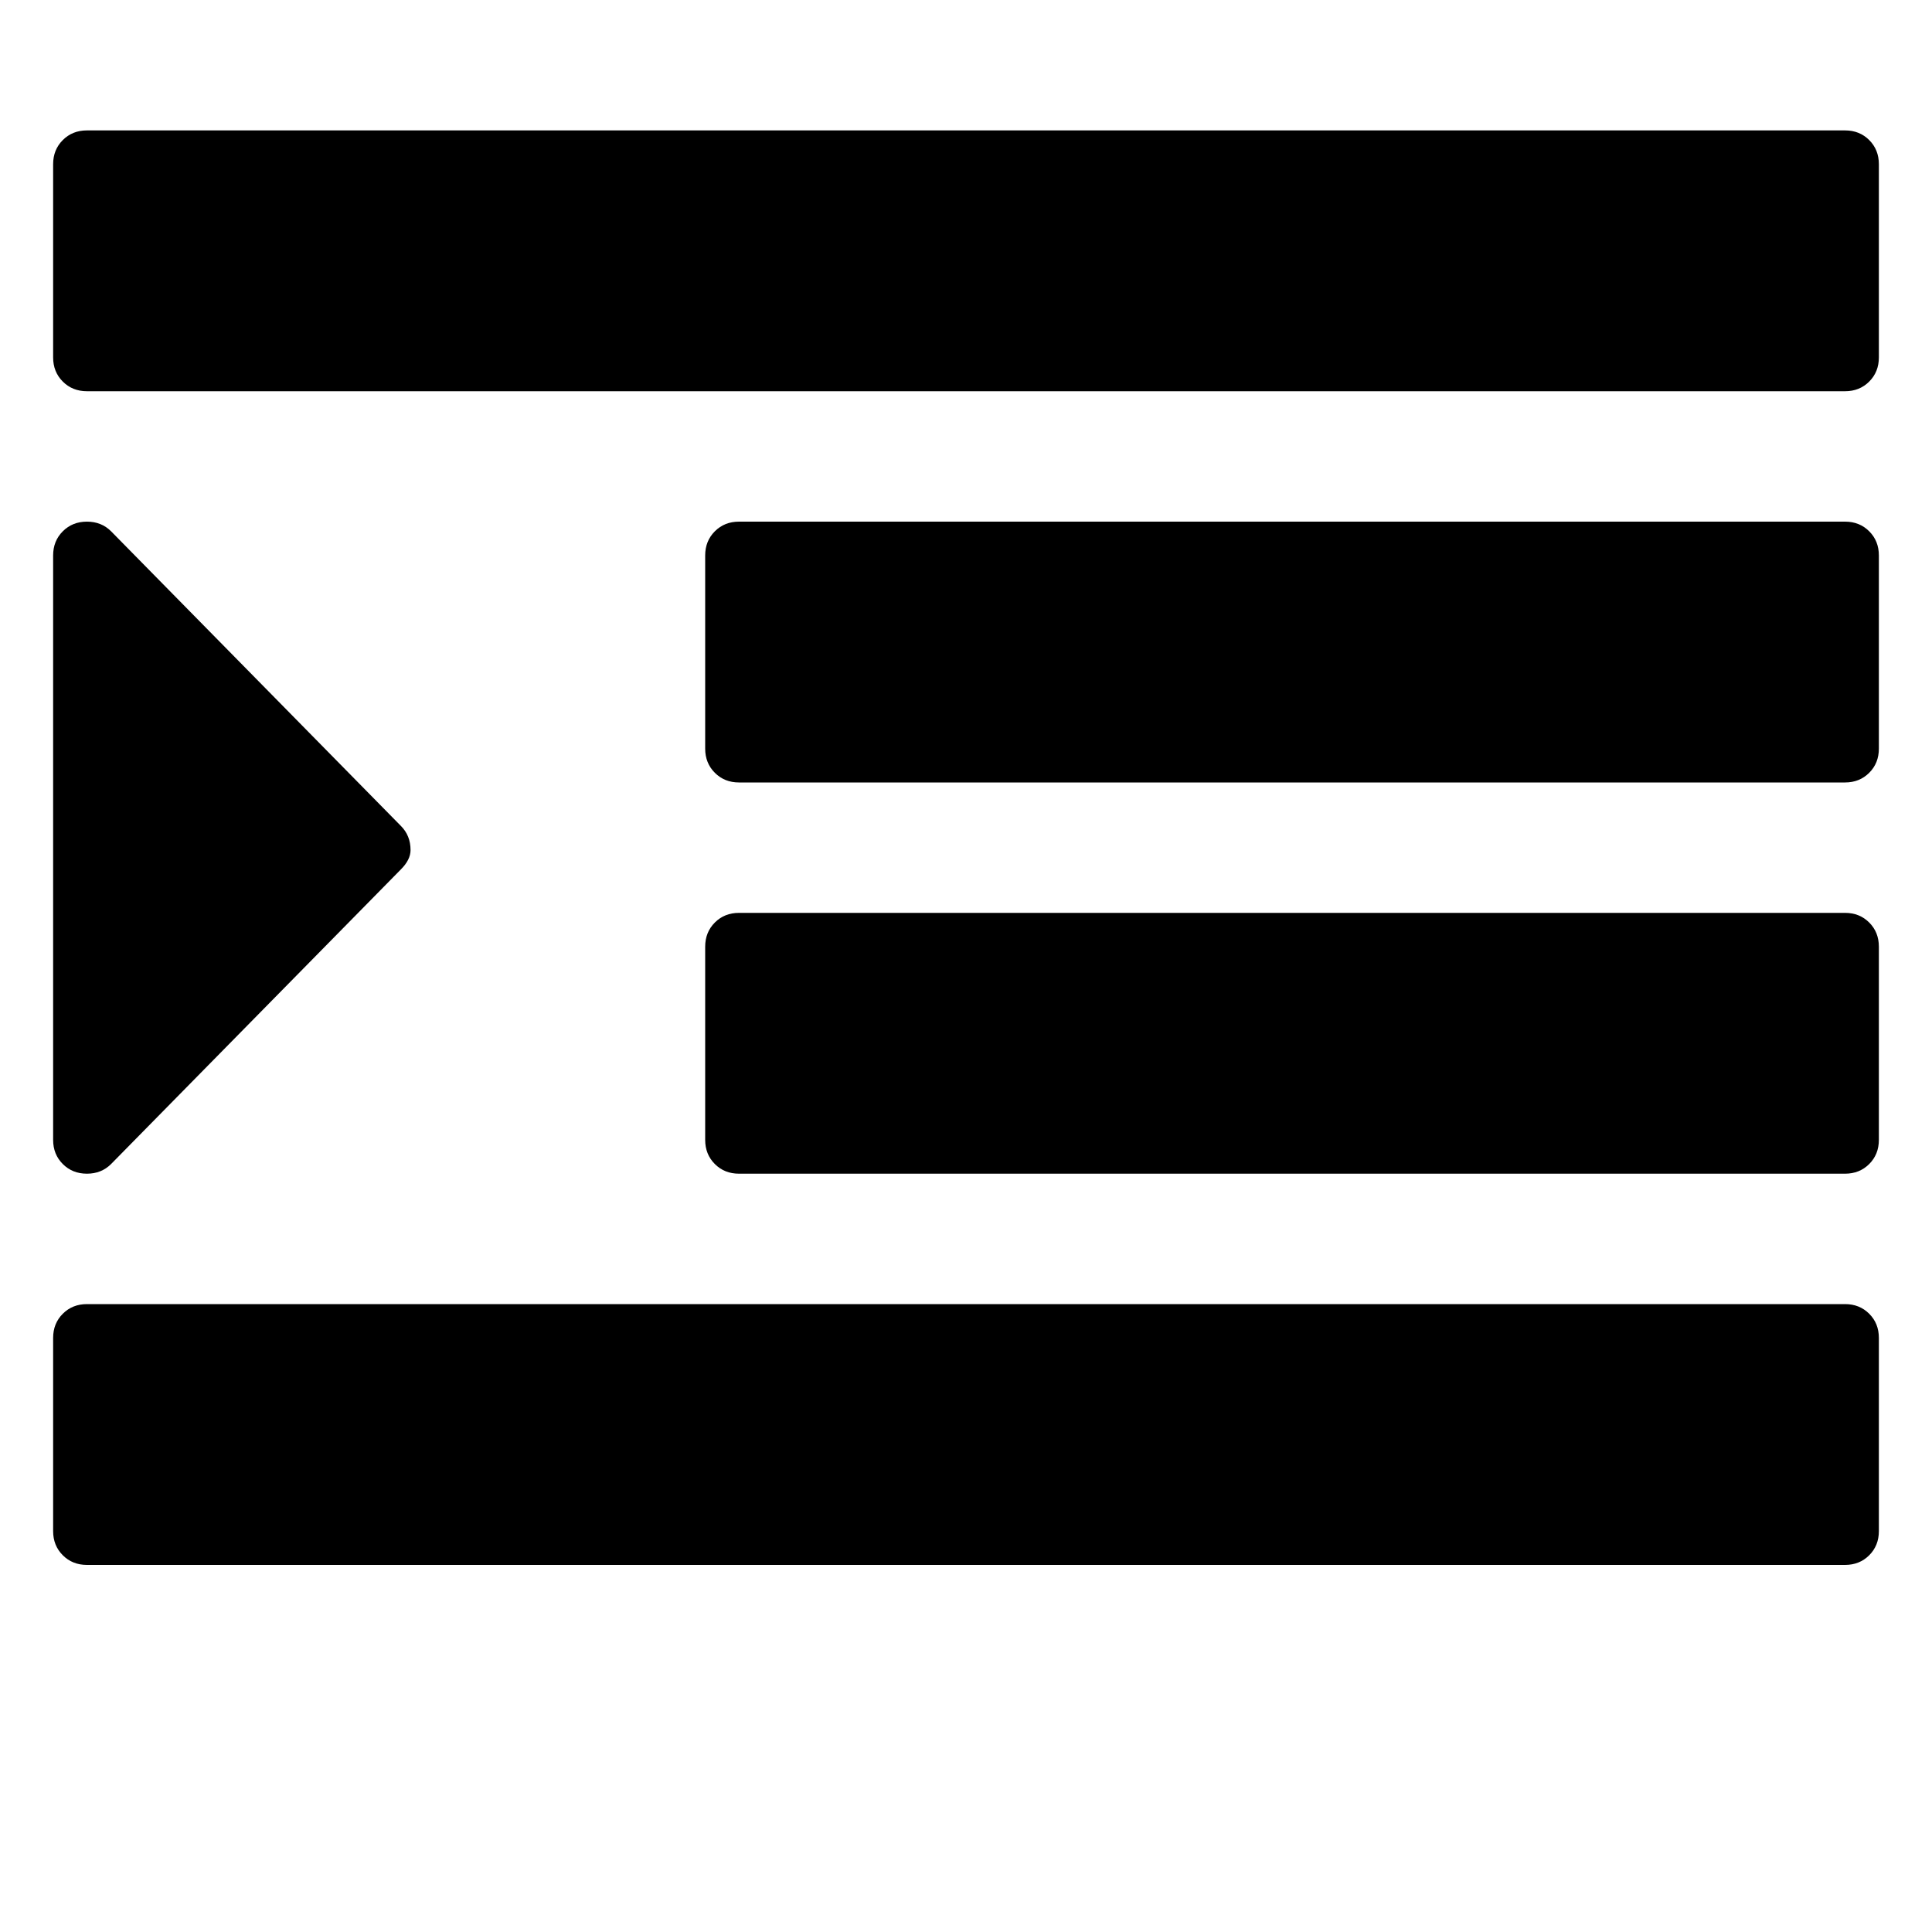 <?xml version="1.0"?><svg viewBox="0 0 40 40" xmlns="http://www.w3.org/2000/svg" height="40" width="40"><path d="m8.5 17.6q0 0.2-0.2 0.4l-6 6.1q-0.2 0.2-0.5 0.2-0.3 0-0.5-0.2t-0.2-0.5v-12.1q0-0.3 0.2-0.5t0.5-0.2q0.3 0 0.5 0.2l6 6.1q0.2 0.2 0.2 0.5z m30.4 10.1v4q0 0.3-0.2 0.5t-0.5 0.2h-36.4q-0.3 0-0.5-0.2t-0.2-0.5v-4q0-0.3 0.2-0.5t0.5-0.2h36.4q0.3 0 0.5 0.2t0.2 0.5z m0-8.1v4q0 0.3-0.2 0.5t-0.5 0.2h-22.9q-0.3 0-0.5-0.2t-0.2-0.5v-4q0-0.3 0.2-0.5t0.5-0.2h22.9q0.3 0 0.5 0.2t0.2 0.5z m0-8.1v4q0 0.3-0.2 0.5t-0.5 0.2h-22.9q-0.3 0-0.5-0.2t-0.2-0.5v-4q0-0.3 0.2-0.5t0.5-0.2h22.9q0.3 0 0.5 0.2t0.2 0.5z m0-8.1v4q0 0.3-0.2 0.5t-0.5 0.2h-36.4q-0.3 0-0.5-0.2t-0.2-0.5v-4q0-0.3 0.2-0.5t0.5-0.2h36.4q0.3 0 0.5 0.2t0.2 0.5z"></path></svg>
